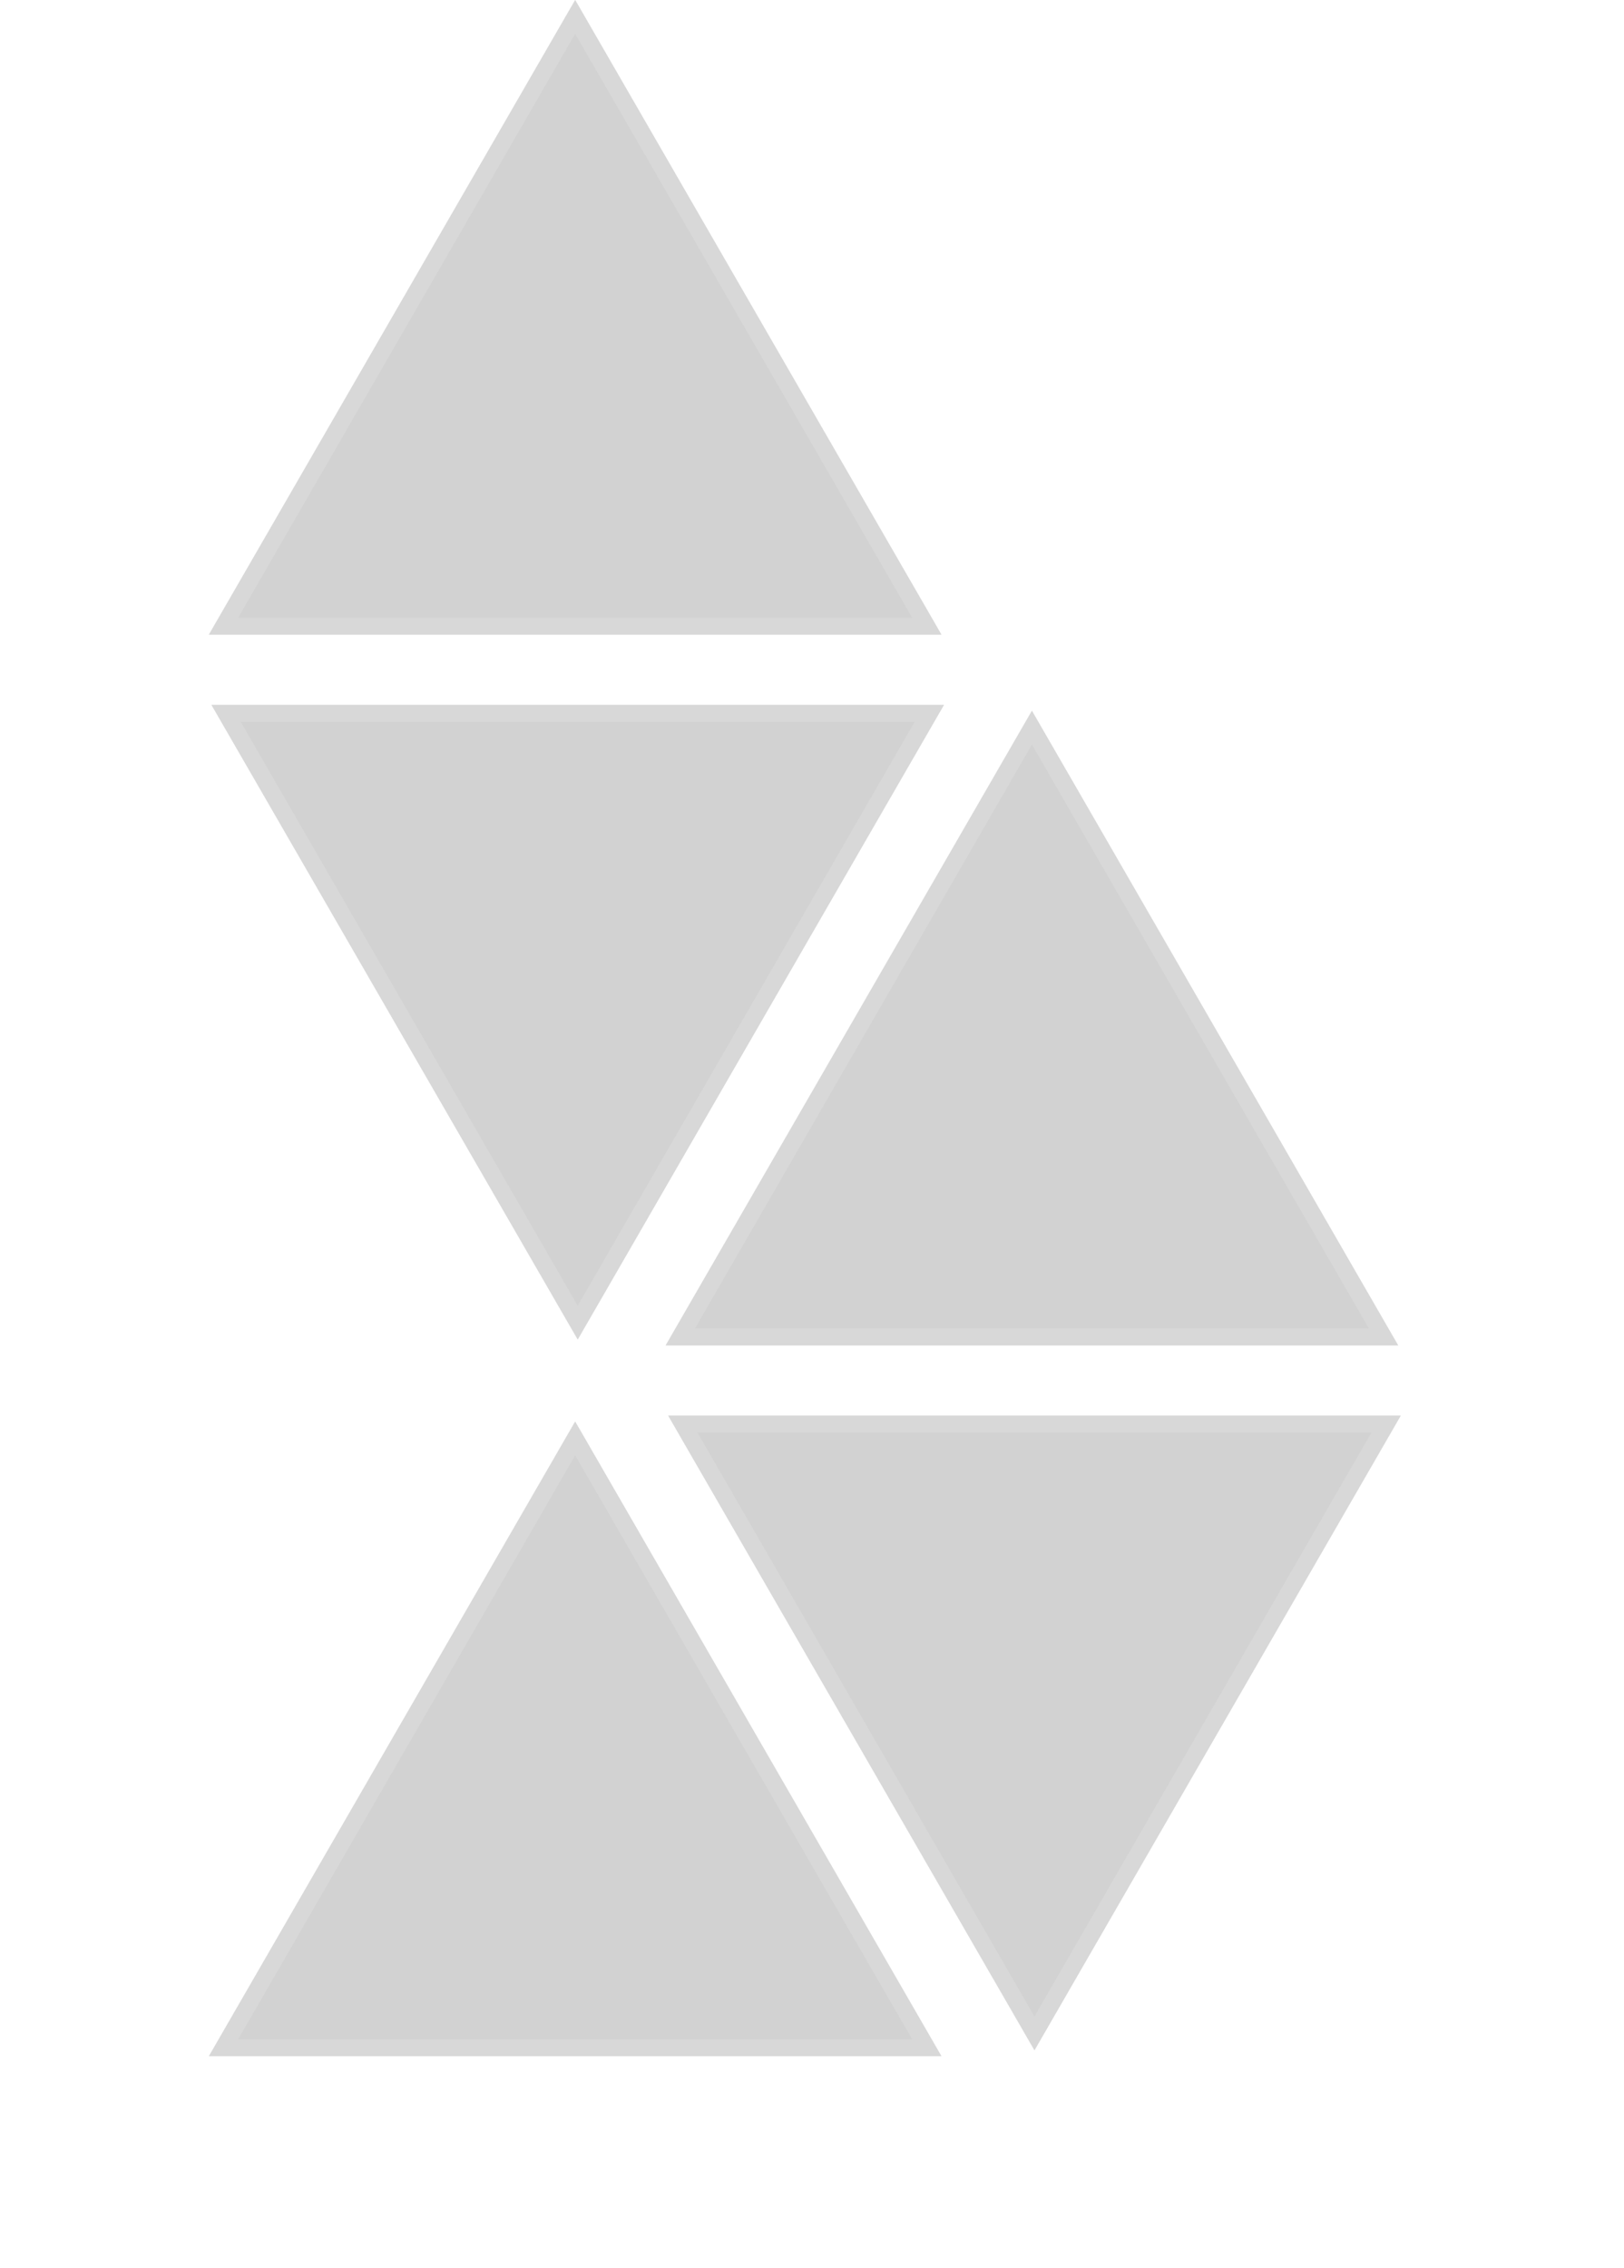 <svg width="96" height="134" viewBox="0 0 96 134" fill="none" xmlns="http://www.w3.org/2000/svg">
<path d="M34 84L55.651 121.5H12.349L34 84Z" fill="#212121" fill-opacity="0.2"/>
<path d="M54.785 121H13.215L34 84.999L54.785 121Z" stroke="#DFDFDF" stroke-opacity="0.5"/>
<path d="M61 42L82.651 79.5H39.349L61 42Z" fill="#212121" fill-opacity="0.2"/>
<path d="M81.785 79H40.215L61 42.999L81.785 79Z" stroke="#DFDFDF" stroke-opacity="0.5"/>
<path d="M34 0L55.651 37.5H12.349L34 0Z" fill="#212121" fill-opacity="0.2"/>
<path d="M54.785 37H13.215L34 0.999L54.785 37Z" stroke="#DFDFDF" stroke-opacity="0.5"/>
<path d="M12.5 41.651L55.801 41.651L34.151 79.151L12.5 41.651Z" fill="#212121" fill-opacity="0.2"/>
<path d="M54.935 42.15L34.15 78.151L13.365 42.15L54.935 42.15Z" stroke="#DFDFDF" stroke-opacity="0.5"/>
<path d="M39.5 83.651L82.801 83.651L61.151 121.151L39.5 83.651Z" fill="#212121" fill-opacity="0.2"/>
<path d="M81.936 84.15L61.15 120.151L40.365 84.15L81.936 84.15Z" stroke="#DFDFDF" stroke-opacity="0.5"/>
</svg>
